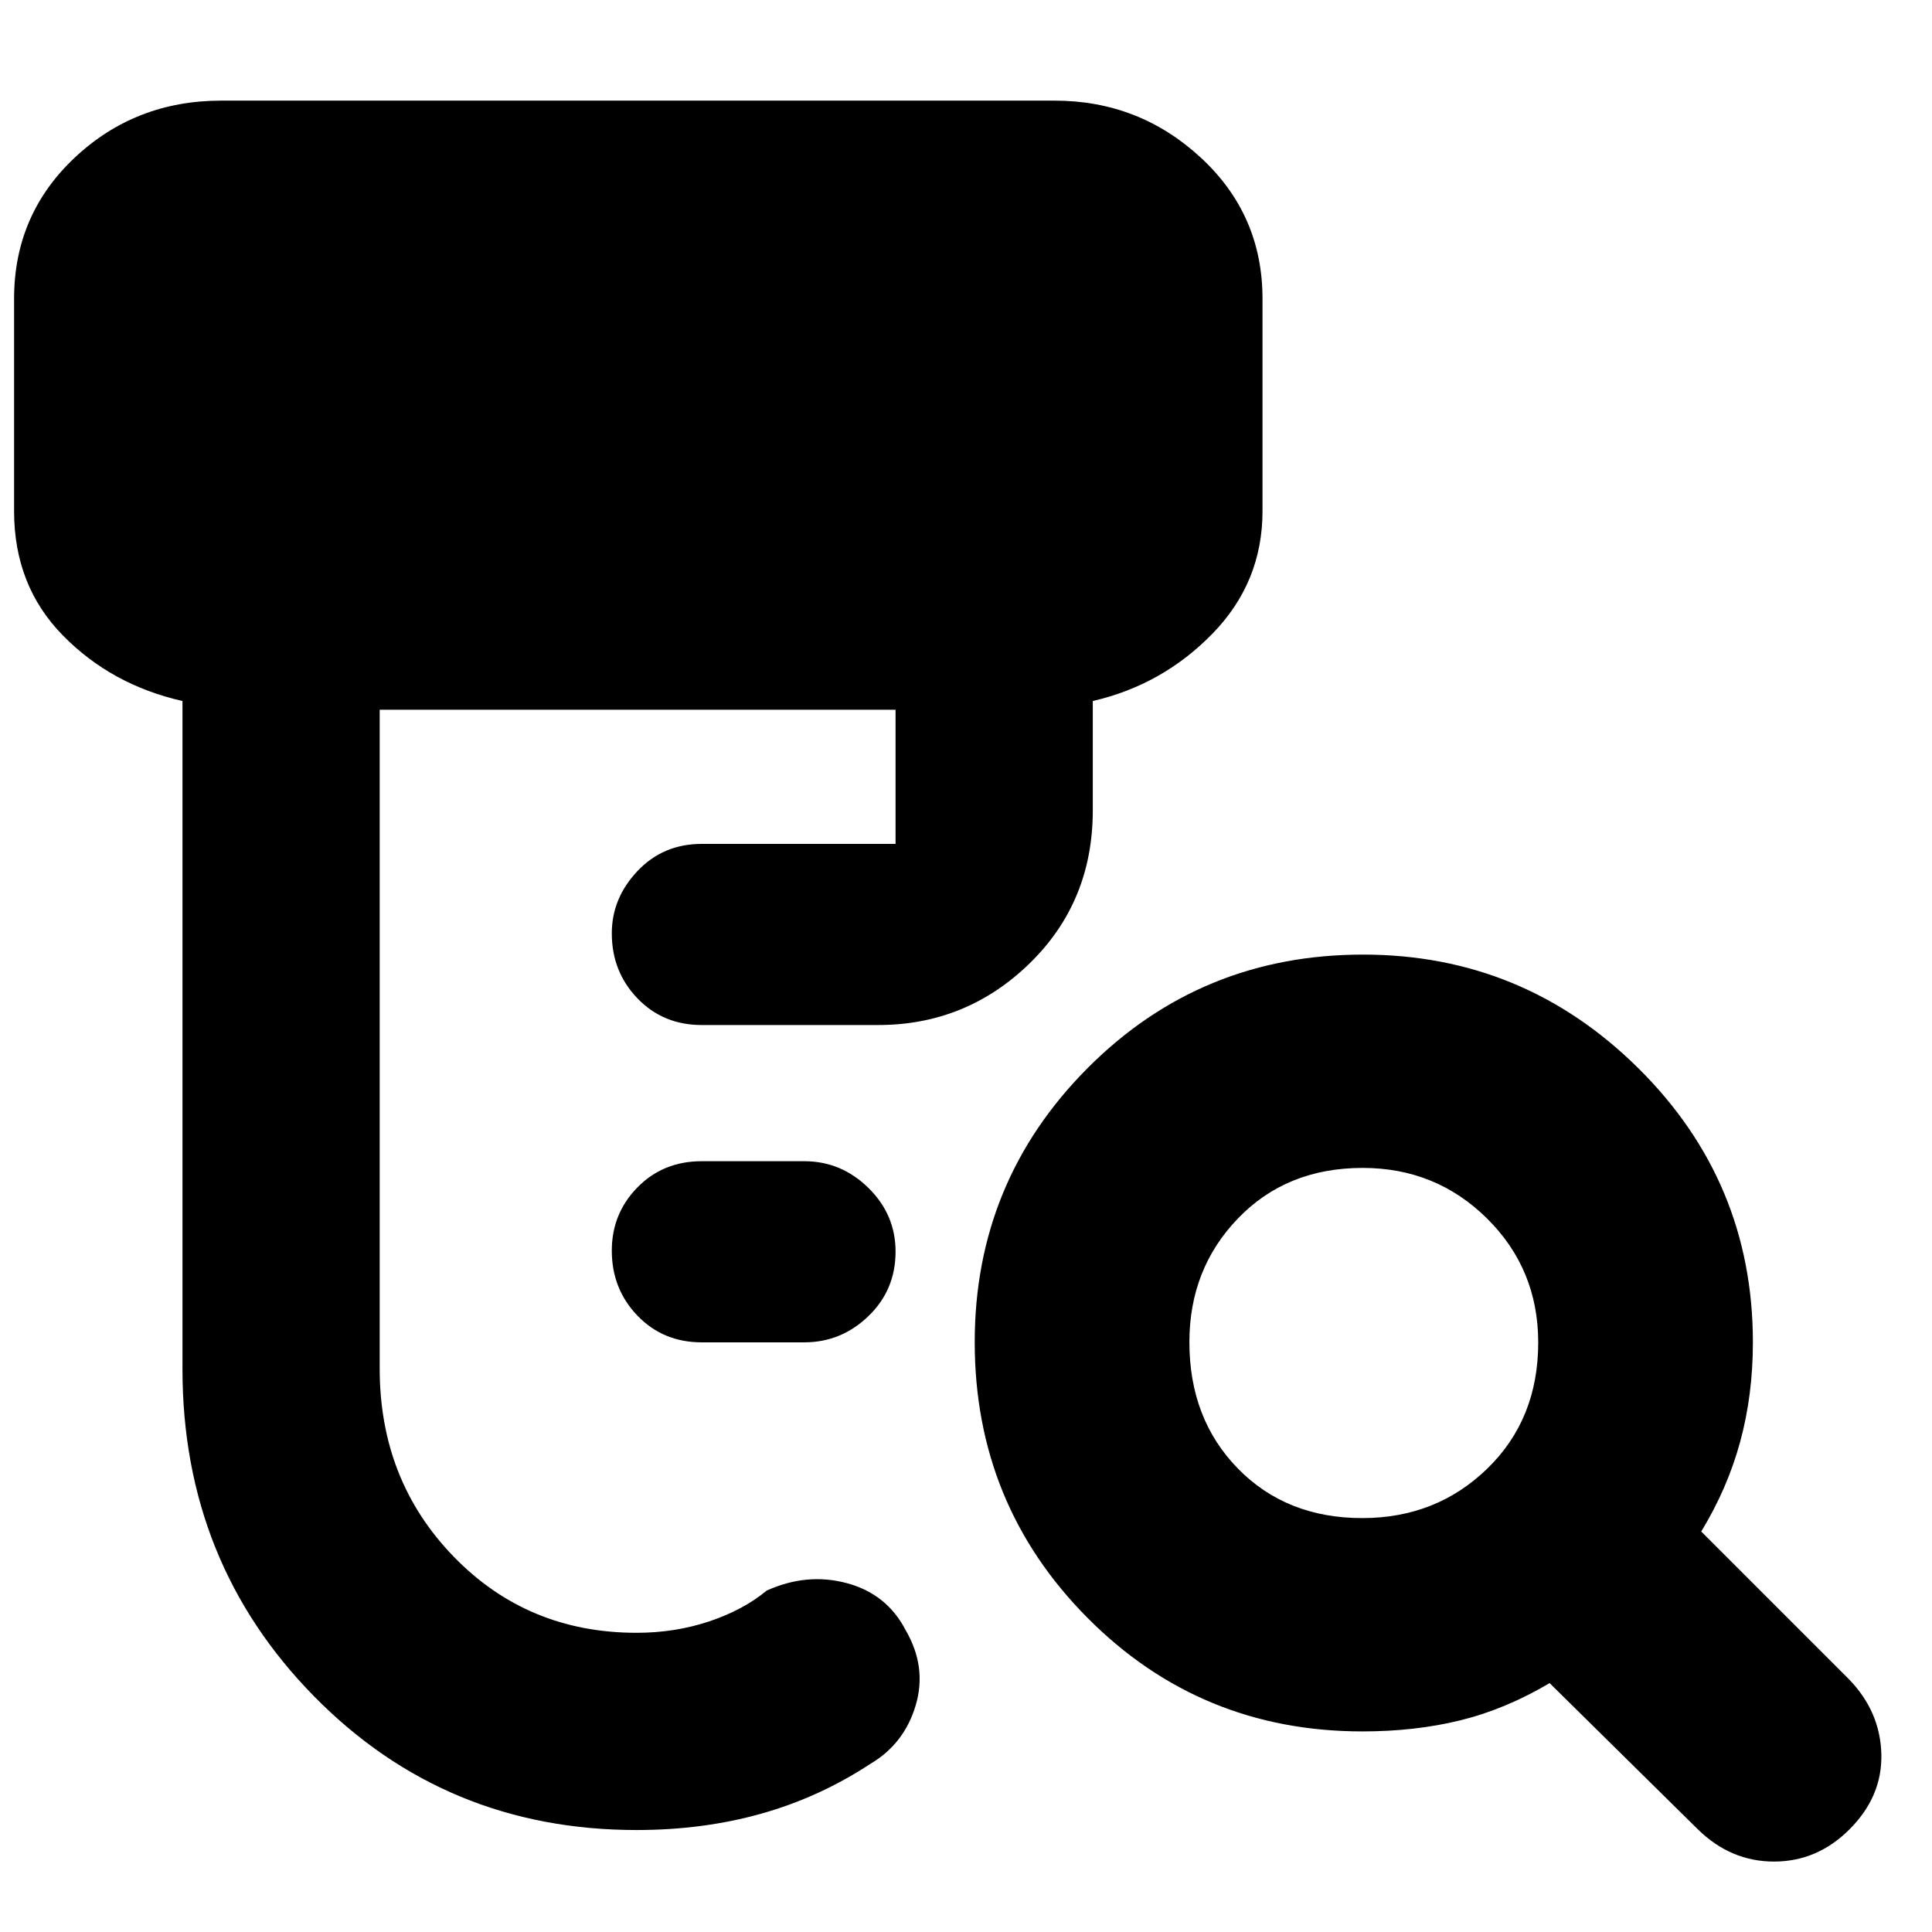 <svg xmlns="http://www.w3.org/2000/svg" height="40" viewBox="0 -960 960 960" width="40"><path d="M348.67-293q-19.17 0-31.92-13.25Q304-319.49 304-338.58 304-357 316.75-370t31.92-13h51q18.31 0 31.82 13.25Q445-356.51 445-338.09 445-319 431.49-306q-13.51 13-31.82 13h-51ZM316.33-50.67q-95 0-160.33-66.5-65.33-66.5-65.33-162.5v-332q-35.34-8-59.5-32.66Q7-669 7-706v-105.61q0-41.72 30.13-70.06Q67.26-910 110-910h414q42 0 72.67 28.33 30.66 28.34 30.66 70.06V-706q0 35.33-24.83 60.83t-59.5 33.5v54.34q0 45.47-31.43 76.07-31.43 30.59-75.24 30.59h-87.66q-19.17 0-31.92-13.24Q304-477.16 304-496.25q0-17.42 12.75-30.92t31.92-13.5H445v-66.66H188.67v327.44q0 55.45 36.72 93.33 36.72 37.89 90.94 37.89 19.08 0 36.04-5.66Q369.33-160 381-169.67q20-9 39.83-3.66Q440.67-168 450-150q10.67 18.33 5 37.38-5.67 19.05-22.33 28.95Q407.33-67 378.39-58.83q-28.95 8.16-62.06 8.16Zm360.58-155q36.76 0 62.09-24.56 25.33-24.57 25.33-62.68 0-36.44-25.4-61.6-25.4-25.16-61.84-25.16-37.76 0-61.92 25.07Q591-329.53 591-293.09q0 38.1 24.07 62.76 24.08 24.66 61.84 24.66Zm.09 106q-80.56 0-136.61-56.41-56.06-56.41-56.06-137 0-79.92 56.15-136.25 56.15-56.34 136.83-56.34 79.69 0 136.69 56.39T871-293q0 26.23-6.33 49.45-6.34 23.22-19.34 44.55L919-125.33q15.33 16 15.83 37T919-51q-16 16-37.5 16t-37.83-16L770-123.67q-22 13-44.38 18.5-22.39 5.5-48.62 5.5Z"/></svg>